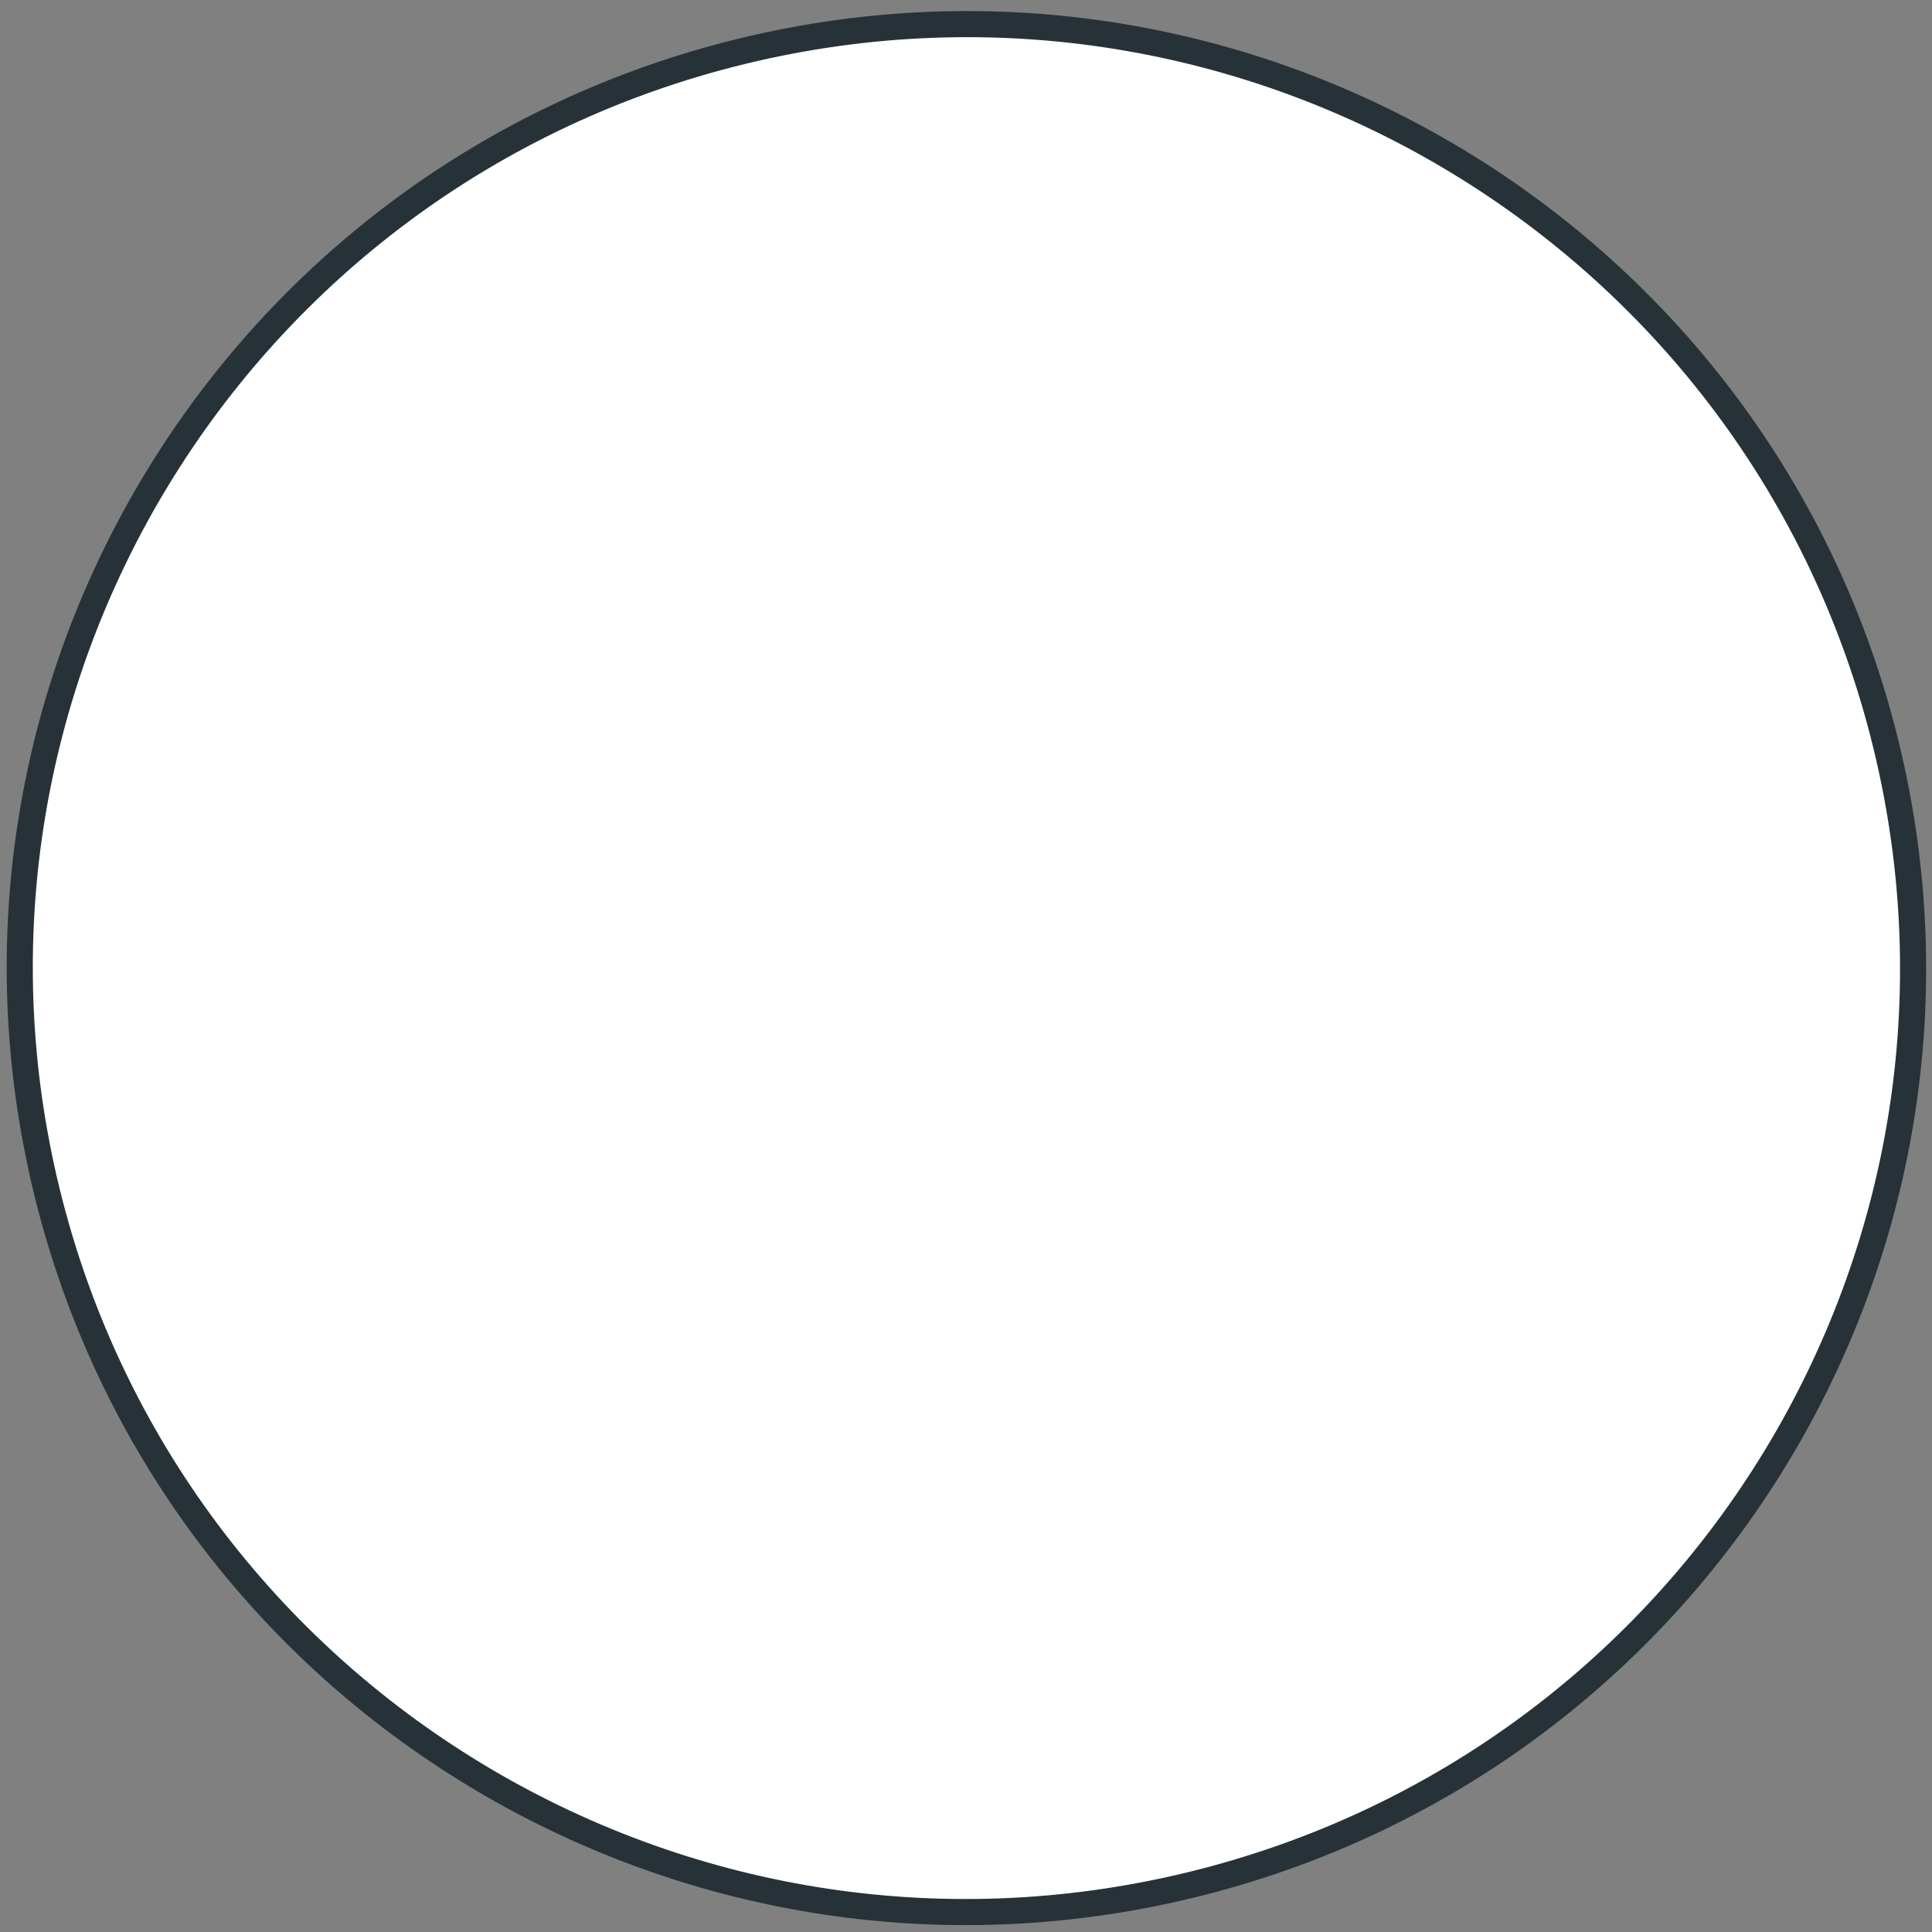 <svg width="74" height="74" viewBox="0 0 74 74" fill="none" xmlns="http://www.w3.org/2000/svg">
<rect x="0" y="0" width="74" height="74" fill="#808080" stroke="none"/>
<path d="M45.621 72.195C65.07 67.457 76.984 47.894 72.232 28.501C67.48 9.107 47.861 -2.773 28.413 1.965C8.964 6.704 -2.951 26.266 1.801 45.66C6.553 65.053 26.172 76.934 45.621 72.195Z" fill="white" stroke="#263238" stroke-miterlimit="10"/>
</svg>
